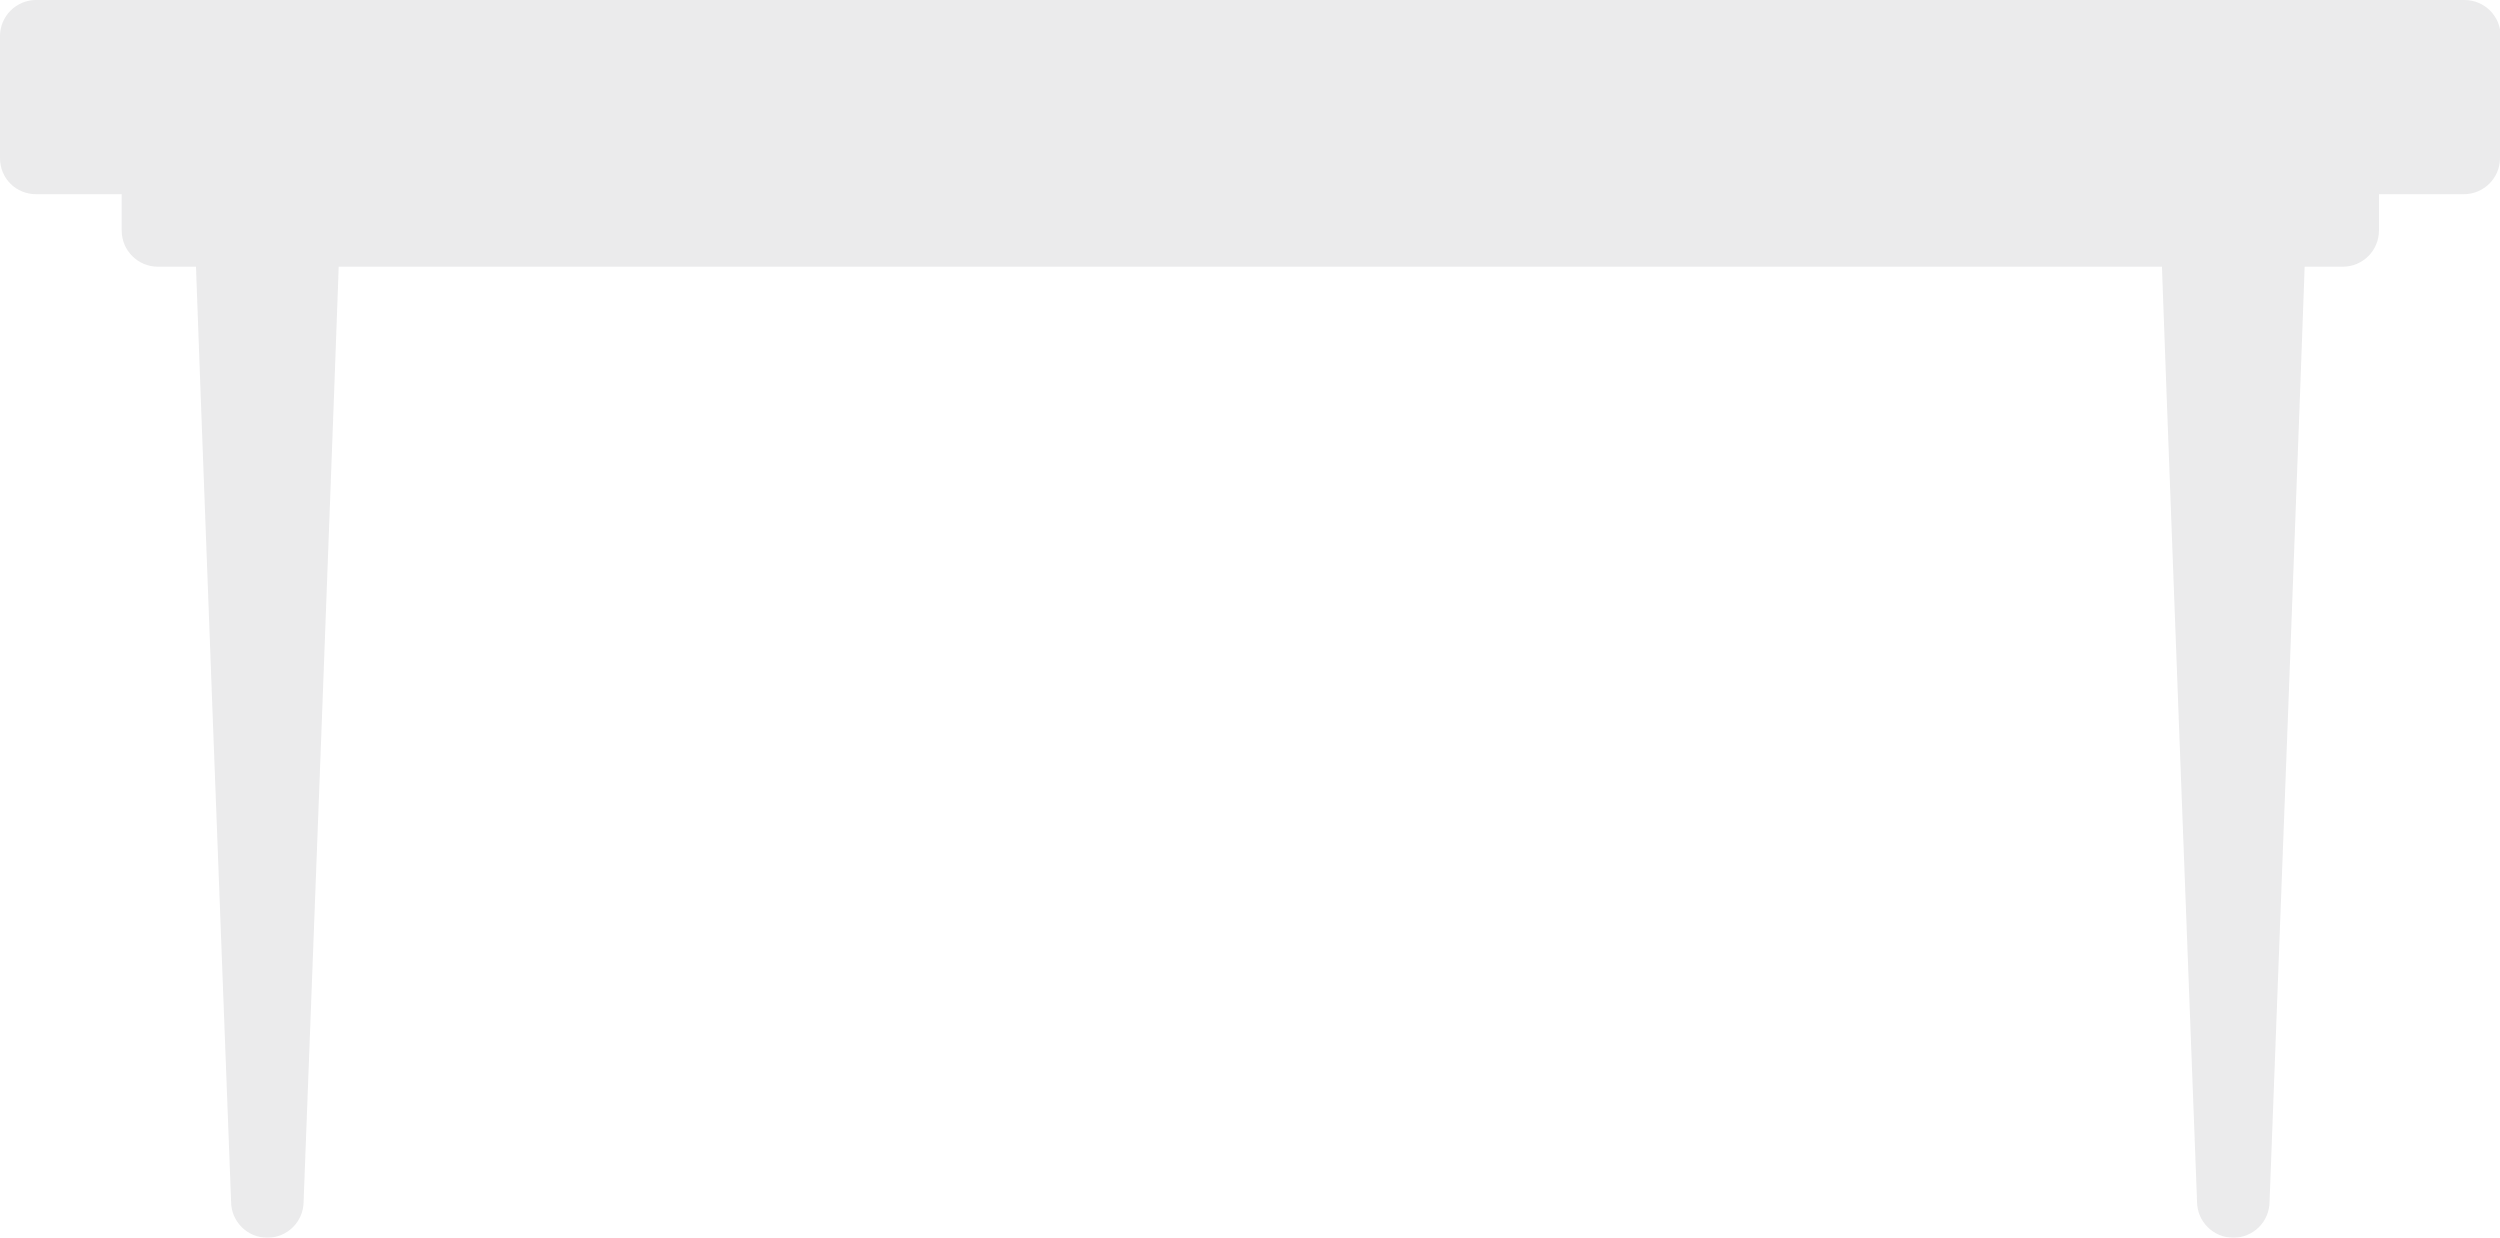 <?xml version="1.0" encoding="utf-8"?>
<!-- Generator: Adobe Illustrator 19.0.0, SVG Export Plug-In . SVG Version: 6.00 Build 0)  -->
<svg version="1.1" id="Layer_1" xmlns="http://www.w3.org/2000/svg" xmlns:xlink="http://www.w3.org/1999/xlink" x="0px" y="0px"
	 viewBox="0 0 386.2 191.2" style="enable-background:new 0 0 386.2 191.2;" xml:space="preserve">
<style type="text/css">
	.st0{opacity:0.1;}
	.st1{fill:#2F2F39;}
</style>
<g id="XMLID_6566_" class="st0">
	<path id="XMLID_6570_" class="st1" d="M46.9,30c-3.1,0-8.1,0-11.2,0c-3.1,0-5.6,2.5-5.6,5.6c0,3.1,5.6,150,5.6,150
		c0,3.1,2.5,5.6,5.6,5.6c3.1,0,5.6-2.5,5.6-5.6c0,0,5.6-146.9,5.6-150C52.5,32.5,50,30,46.9,30z"/>
	<path id="XMLID_6569_" class="st1" d="M350.6,30c-3.1,0-8.1,0-11.2,0c-3.1,0-5.6,2.5-5.6,5.6c0,3.1,5.6,150,5.6,150
		c0,3.1,2.5,5.6,5.6,5.6c3.1,0,5.6-2.5,5.6-5.6c0,0,5.6-146.9,5.6-150C356.3,32.5,353.7,30,350.6,30z"/>
	<path id="XMLID_6568_" class="st1" d="M367.5,24.4c0-3.1-2.5-5.6-5.6-5.6s-334.4,0-337.5,0s-5.6,2.5-5.6,5.6s0,8.1,0,11.2
		s2.5,5.6,5.6,5.6s334.4,0,337.5,0s5.6-2.5,5.6-5.6S367.5,27.5,367.5,24.4z"/>
	<path id="XMLID_6567_" class="st1" d="M386.3,5.6c0-3.1-2.5-5.6-5.6-5.6S8.7,0,5.6,0S0,2.5,0,5.6c0,3.1,0,15.6,0,18.8
		S2.5,30,5.6,30s371.9,0,375,0s5.6-2.5,5.6-5.6S386.3,8.7,386.3,5.6z"/>
</g>
</svg>
